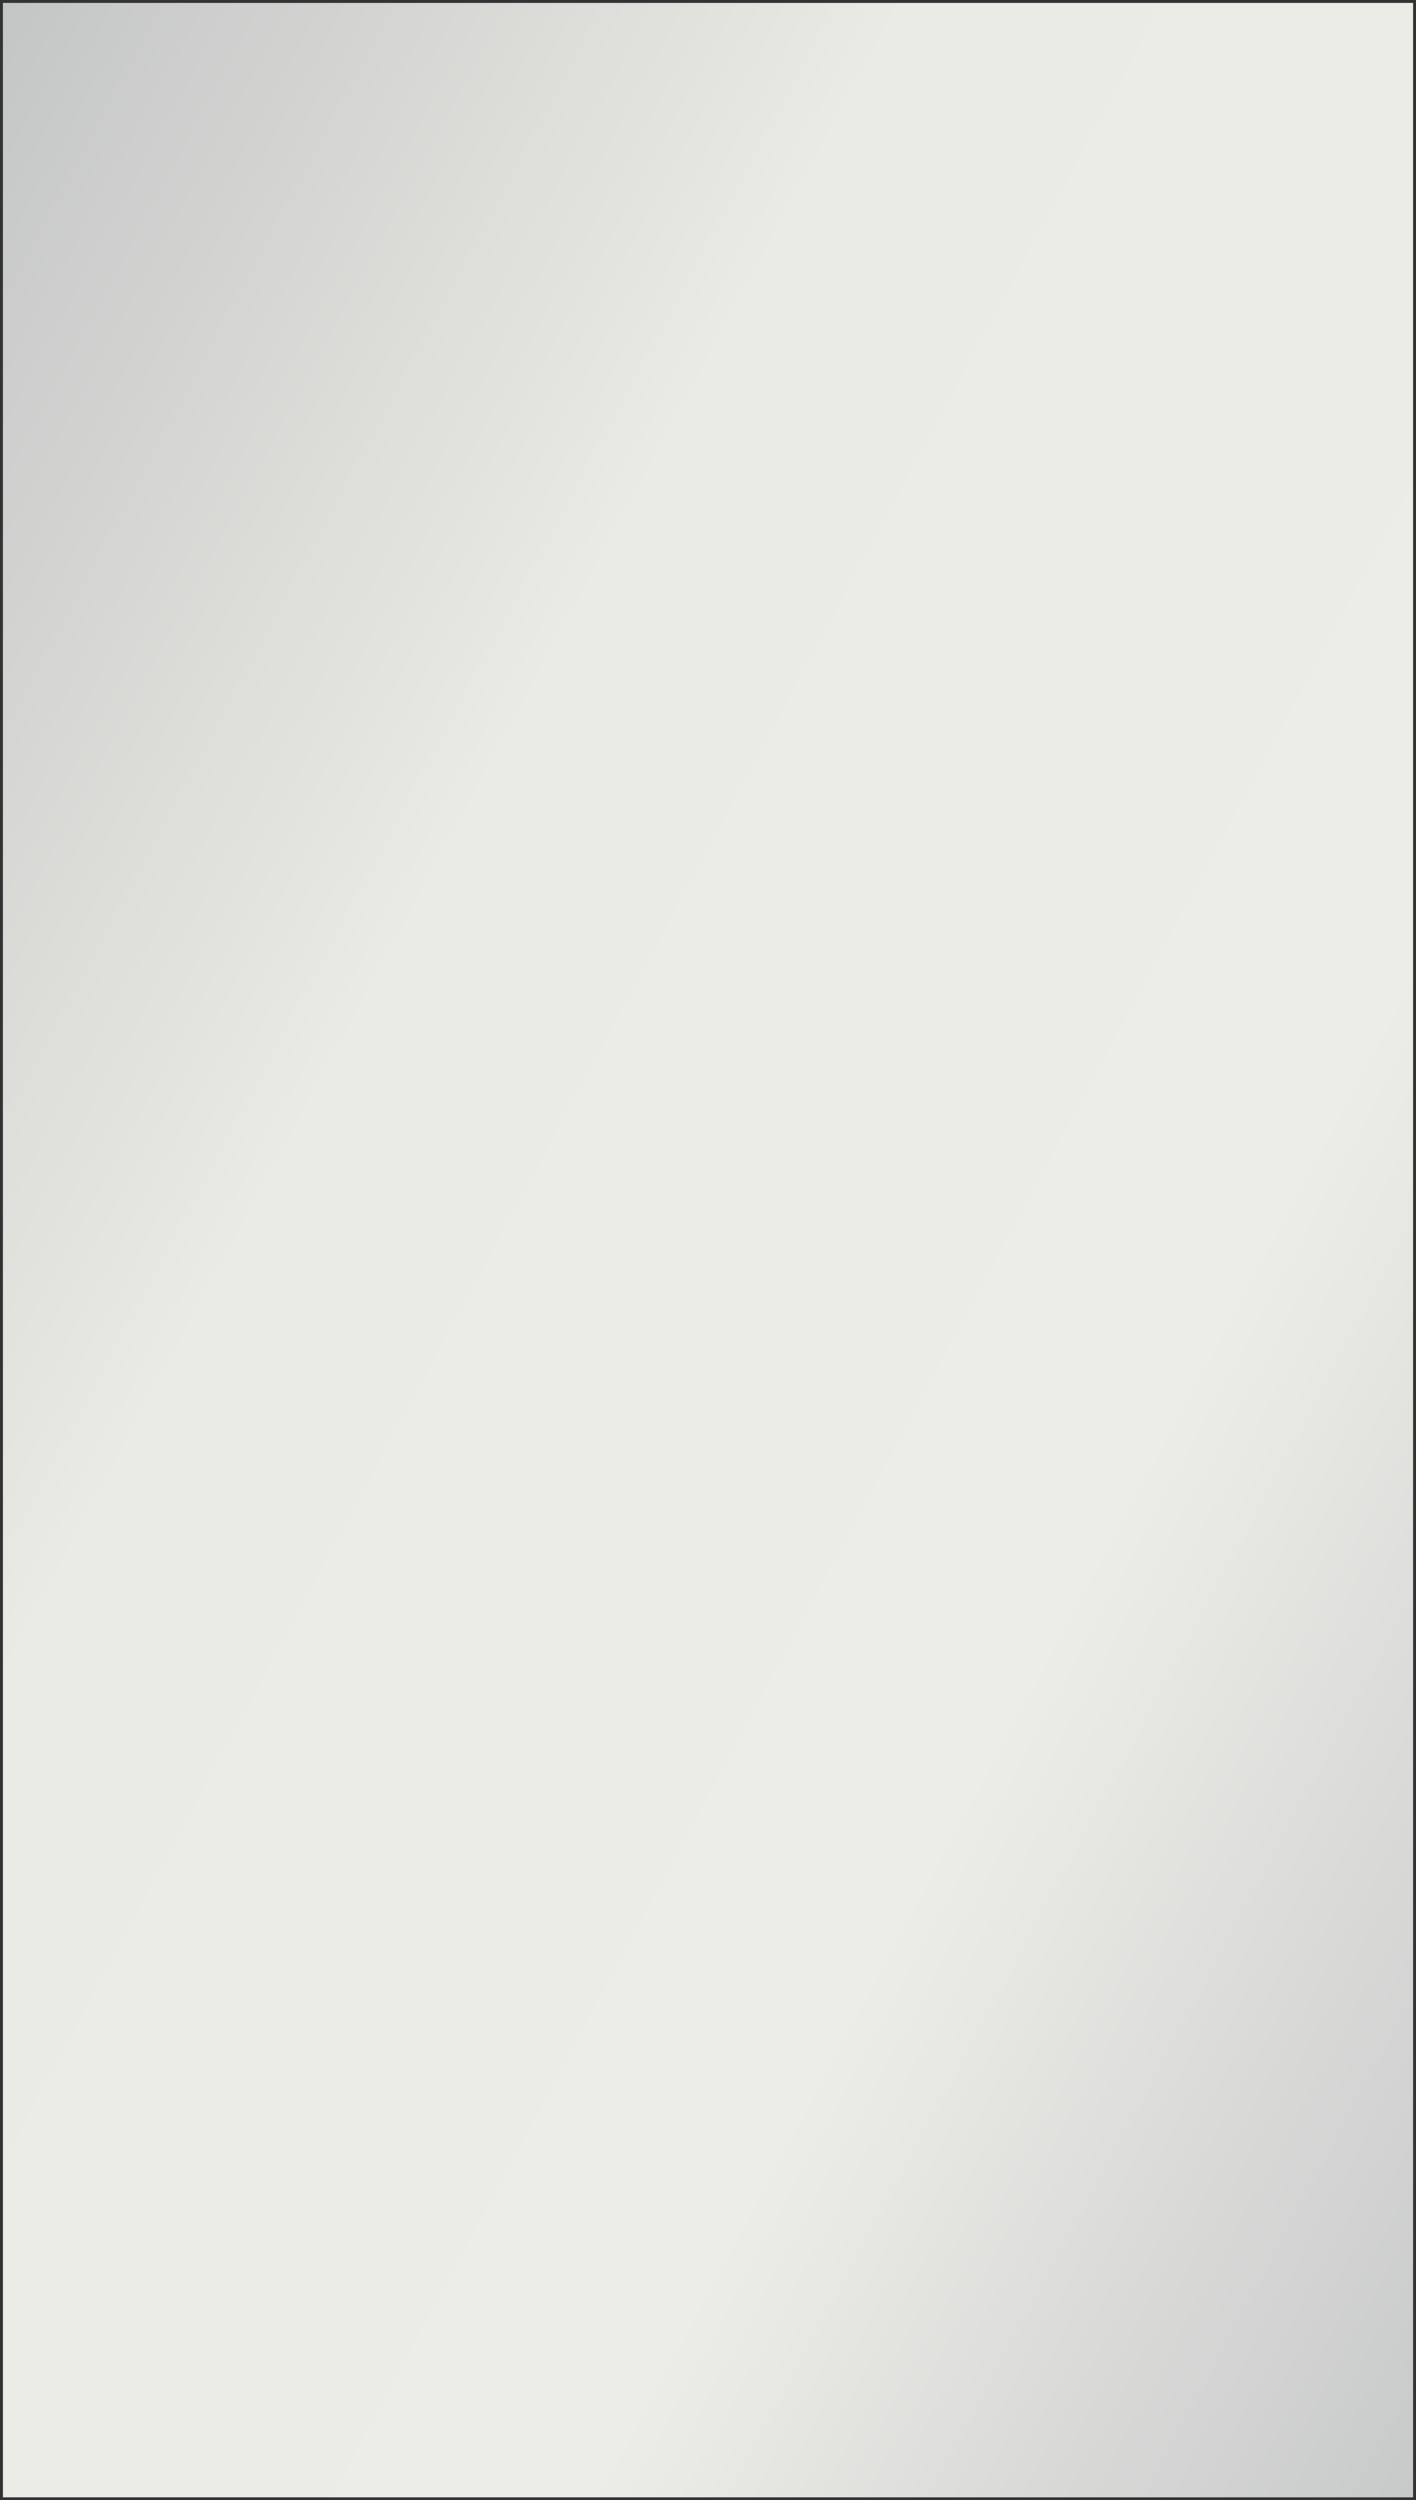 <svg xmlns="http://www.w3.org/2000/svg" xmlns:xlink="http://www.w3.org/1999/xlink" width="241.799" height="426.77" viewBox="0 0 241.799 426.77"><rect x="0" y="0" width="241.799" height="426.77" fill="#333333" stroke="none"/><defs><style>.a{stroke:rgba(0,0,0,0);fill:url(#a);}</style><linearGradient id="a" x1="-0.084" y1="-0.043" x2="1.115" y2="1.073" gradientUnits="objectBoundingBox"><stop offset="0" stop-color="#bcbec0"/><stop offset="0.313" stop-color="#e7e7e1"/><stop offset="0.34" stop-color="#ebebe5"/><stop offset="0.658" stop-color="#edede8"/><stop offset="1" stop-color="#bcbec0"/></linearGradient></defs><rect class="a" width="240.799" height="425.77" transform="translate(0.5 0.5)"/></svg>
